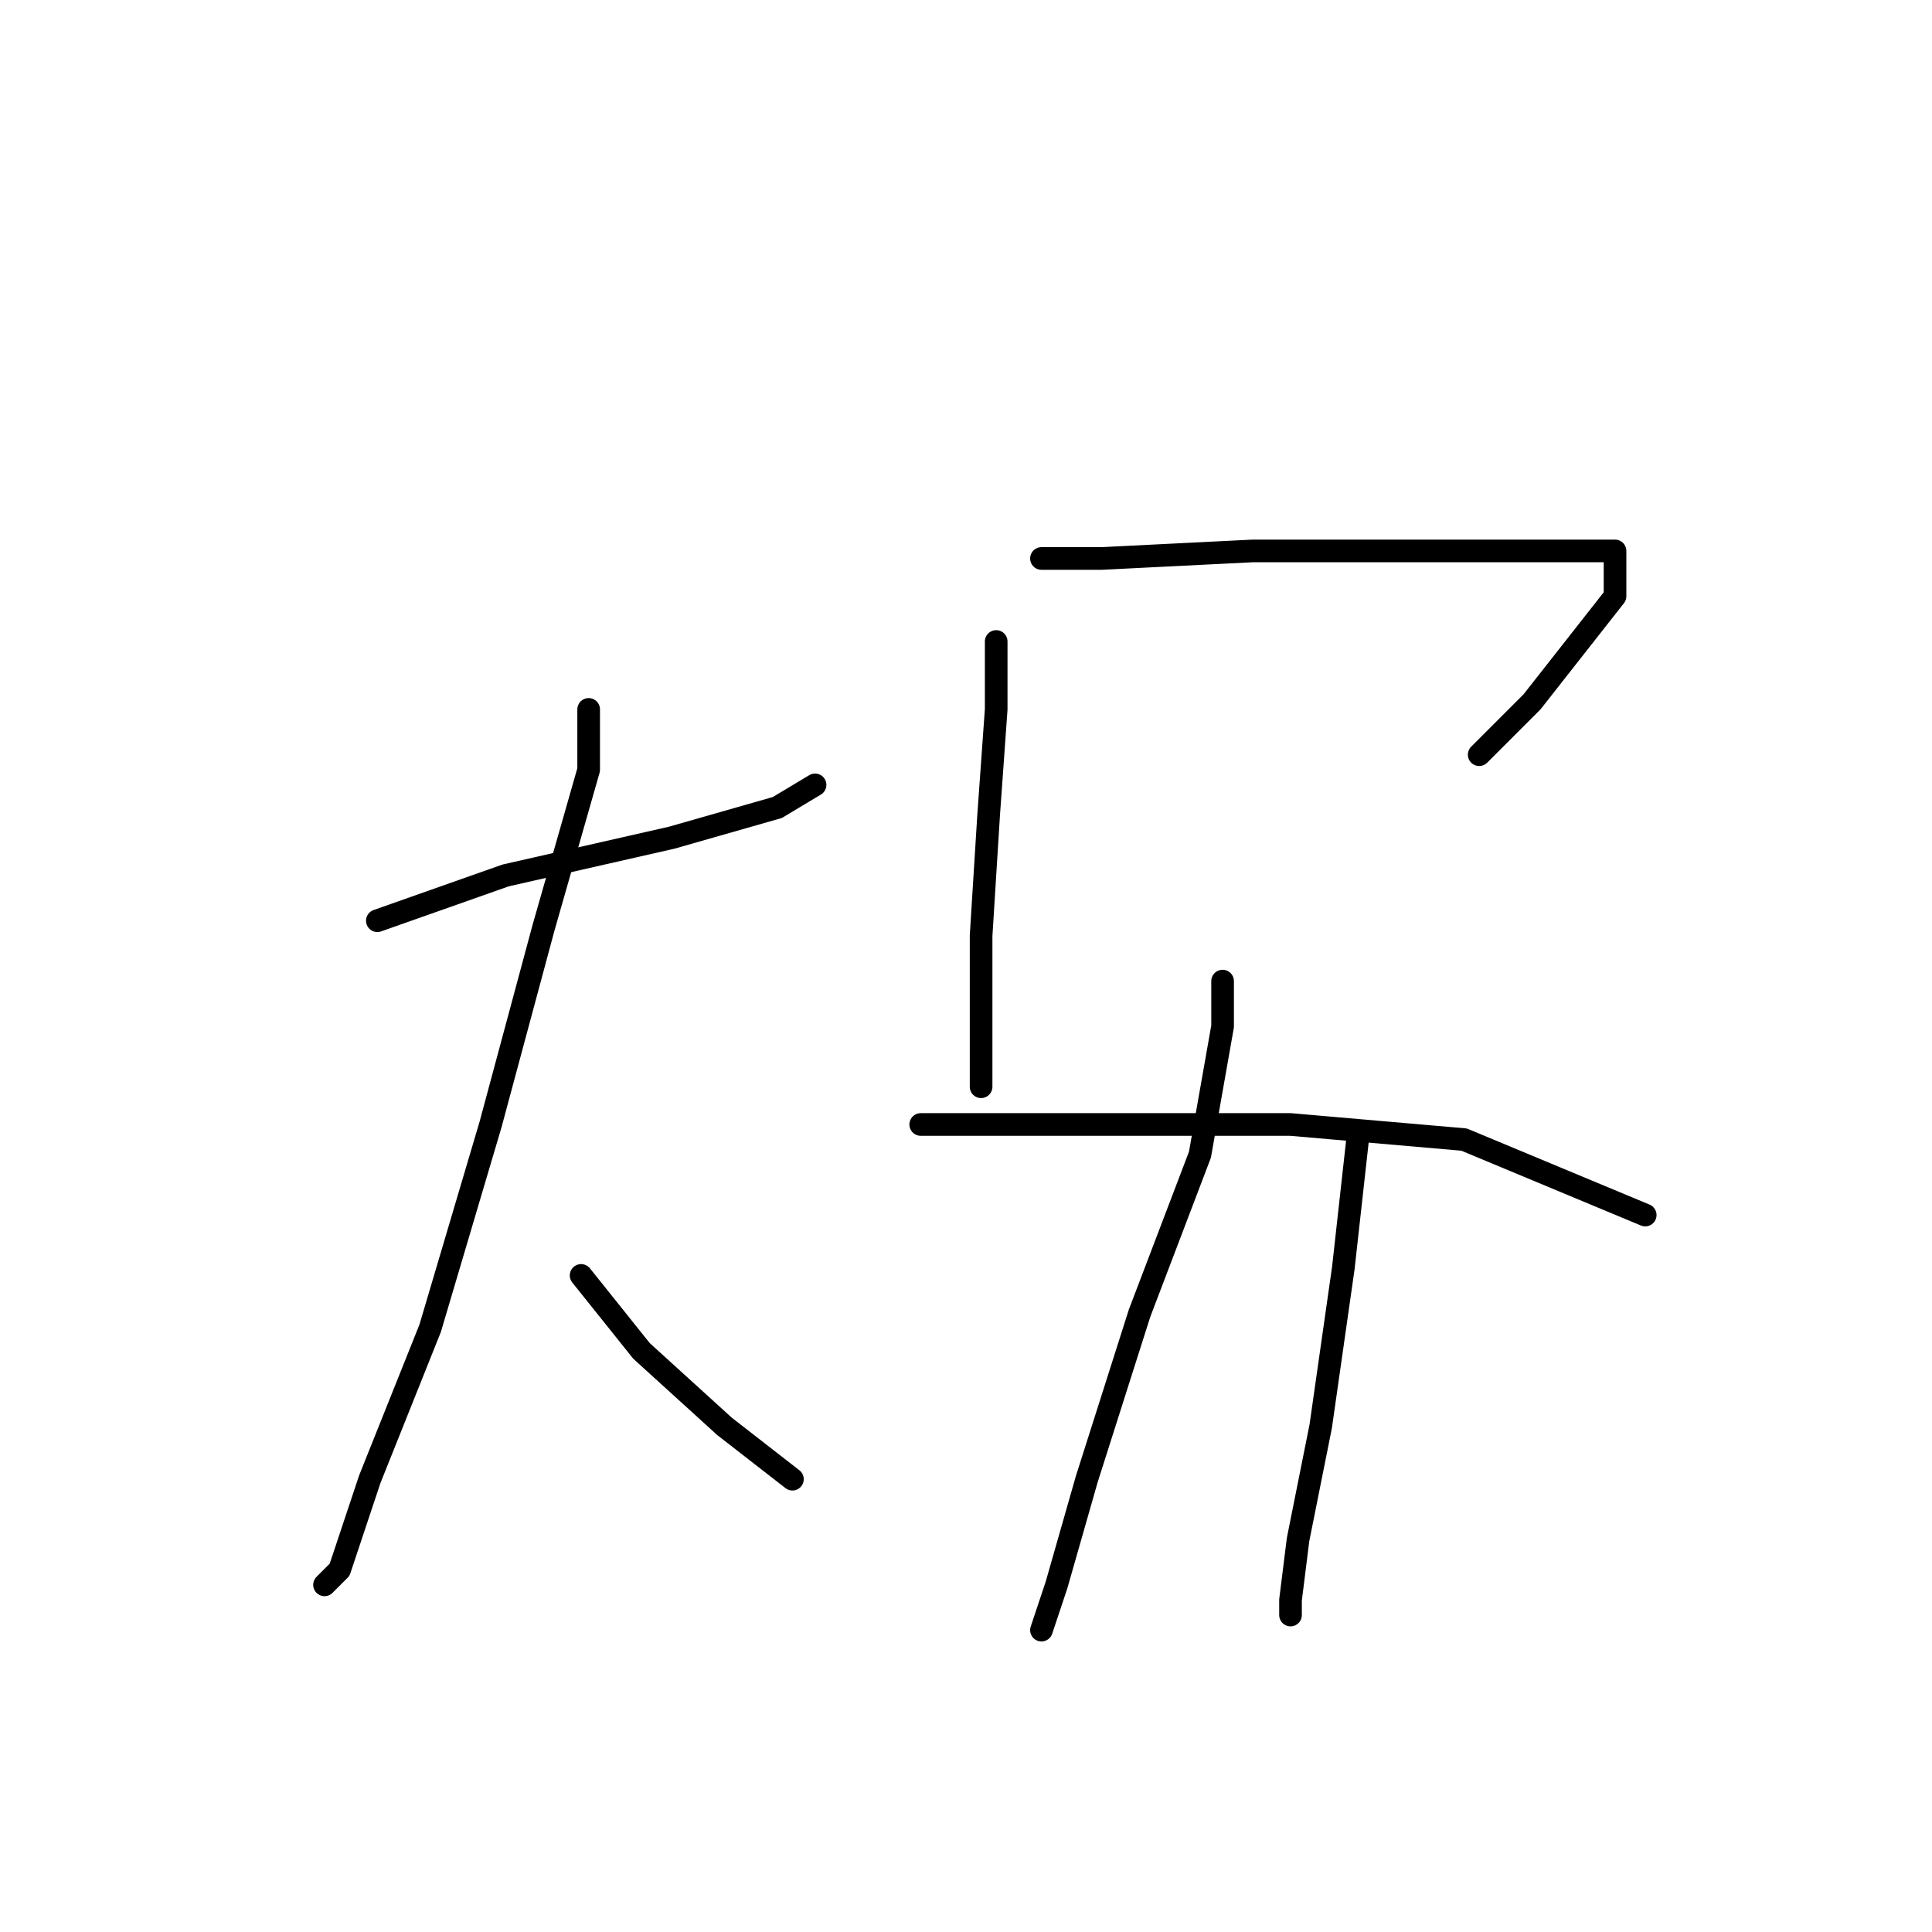 <?xml version="1.0" standalone="no"?>
    <svg width="256" height="256" xmlns="http://www.w3.org/2000/svg" version="1.1">
    <polyline stroke="black" stroke-width="3" stroke-linecap="round" fill="transparent" stroke-linejoin="round" points="50 122 67 116 89 111 103 107 108 104 108 104 " />
        <polyline stroke="black" stroke-width="3" stroke-linecap="round" fill="transparent" stroke-linejoin="round" points="78 94 78 102 72 123 65 149 57 176 49 196 45 208 43 210 43 210 " />
        <polyline stroke="black" stroke-width="3" stroke-linecap="round" fill="transparent" stroke-linejoin="round" points="77 169 85 179 96 189 105 196 105 196 " />
        <polyline stroke="black" stroke-width="3" stroke-linecap="round" fill="transparent" stroke-linejoin="round" points="132 85 132 94 131 108 130 124 130 136 130 144 130 144 " />
        <polyline stroke="black" stroke-width="3" stroke-linecap="round" fill="transparent" stroke-linejoin="round" points="138 74 146 74 166 73 186 73 201 73 211 73 214 73 214 79 203 93 196 100 196 100 " />
        <polyline stroke="black" stroke-width="3" stroke-linecap="round" fill="transparent" stroke-linejoin="round" points="162 130 162 136 159 153 151 174 144 196 140 210 138 216 138 216 " />
        <polyline stroke="black" stroke-width="3" stroke-linecap="round" fill="transparent" stroke-linejoin="round" points="180 150 178 168 175 189 172 204 171 212 171 214 171 214 " />
        <polyline stroke="black" stroke-width="3" stroke-linecap="round" fill="transparent" stroke-linejoin="round" points="122 149 130 149 150 149 171 149 194 151 218 161 218 161 " />
        </svg>